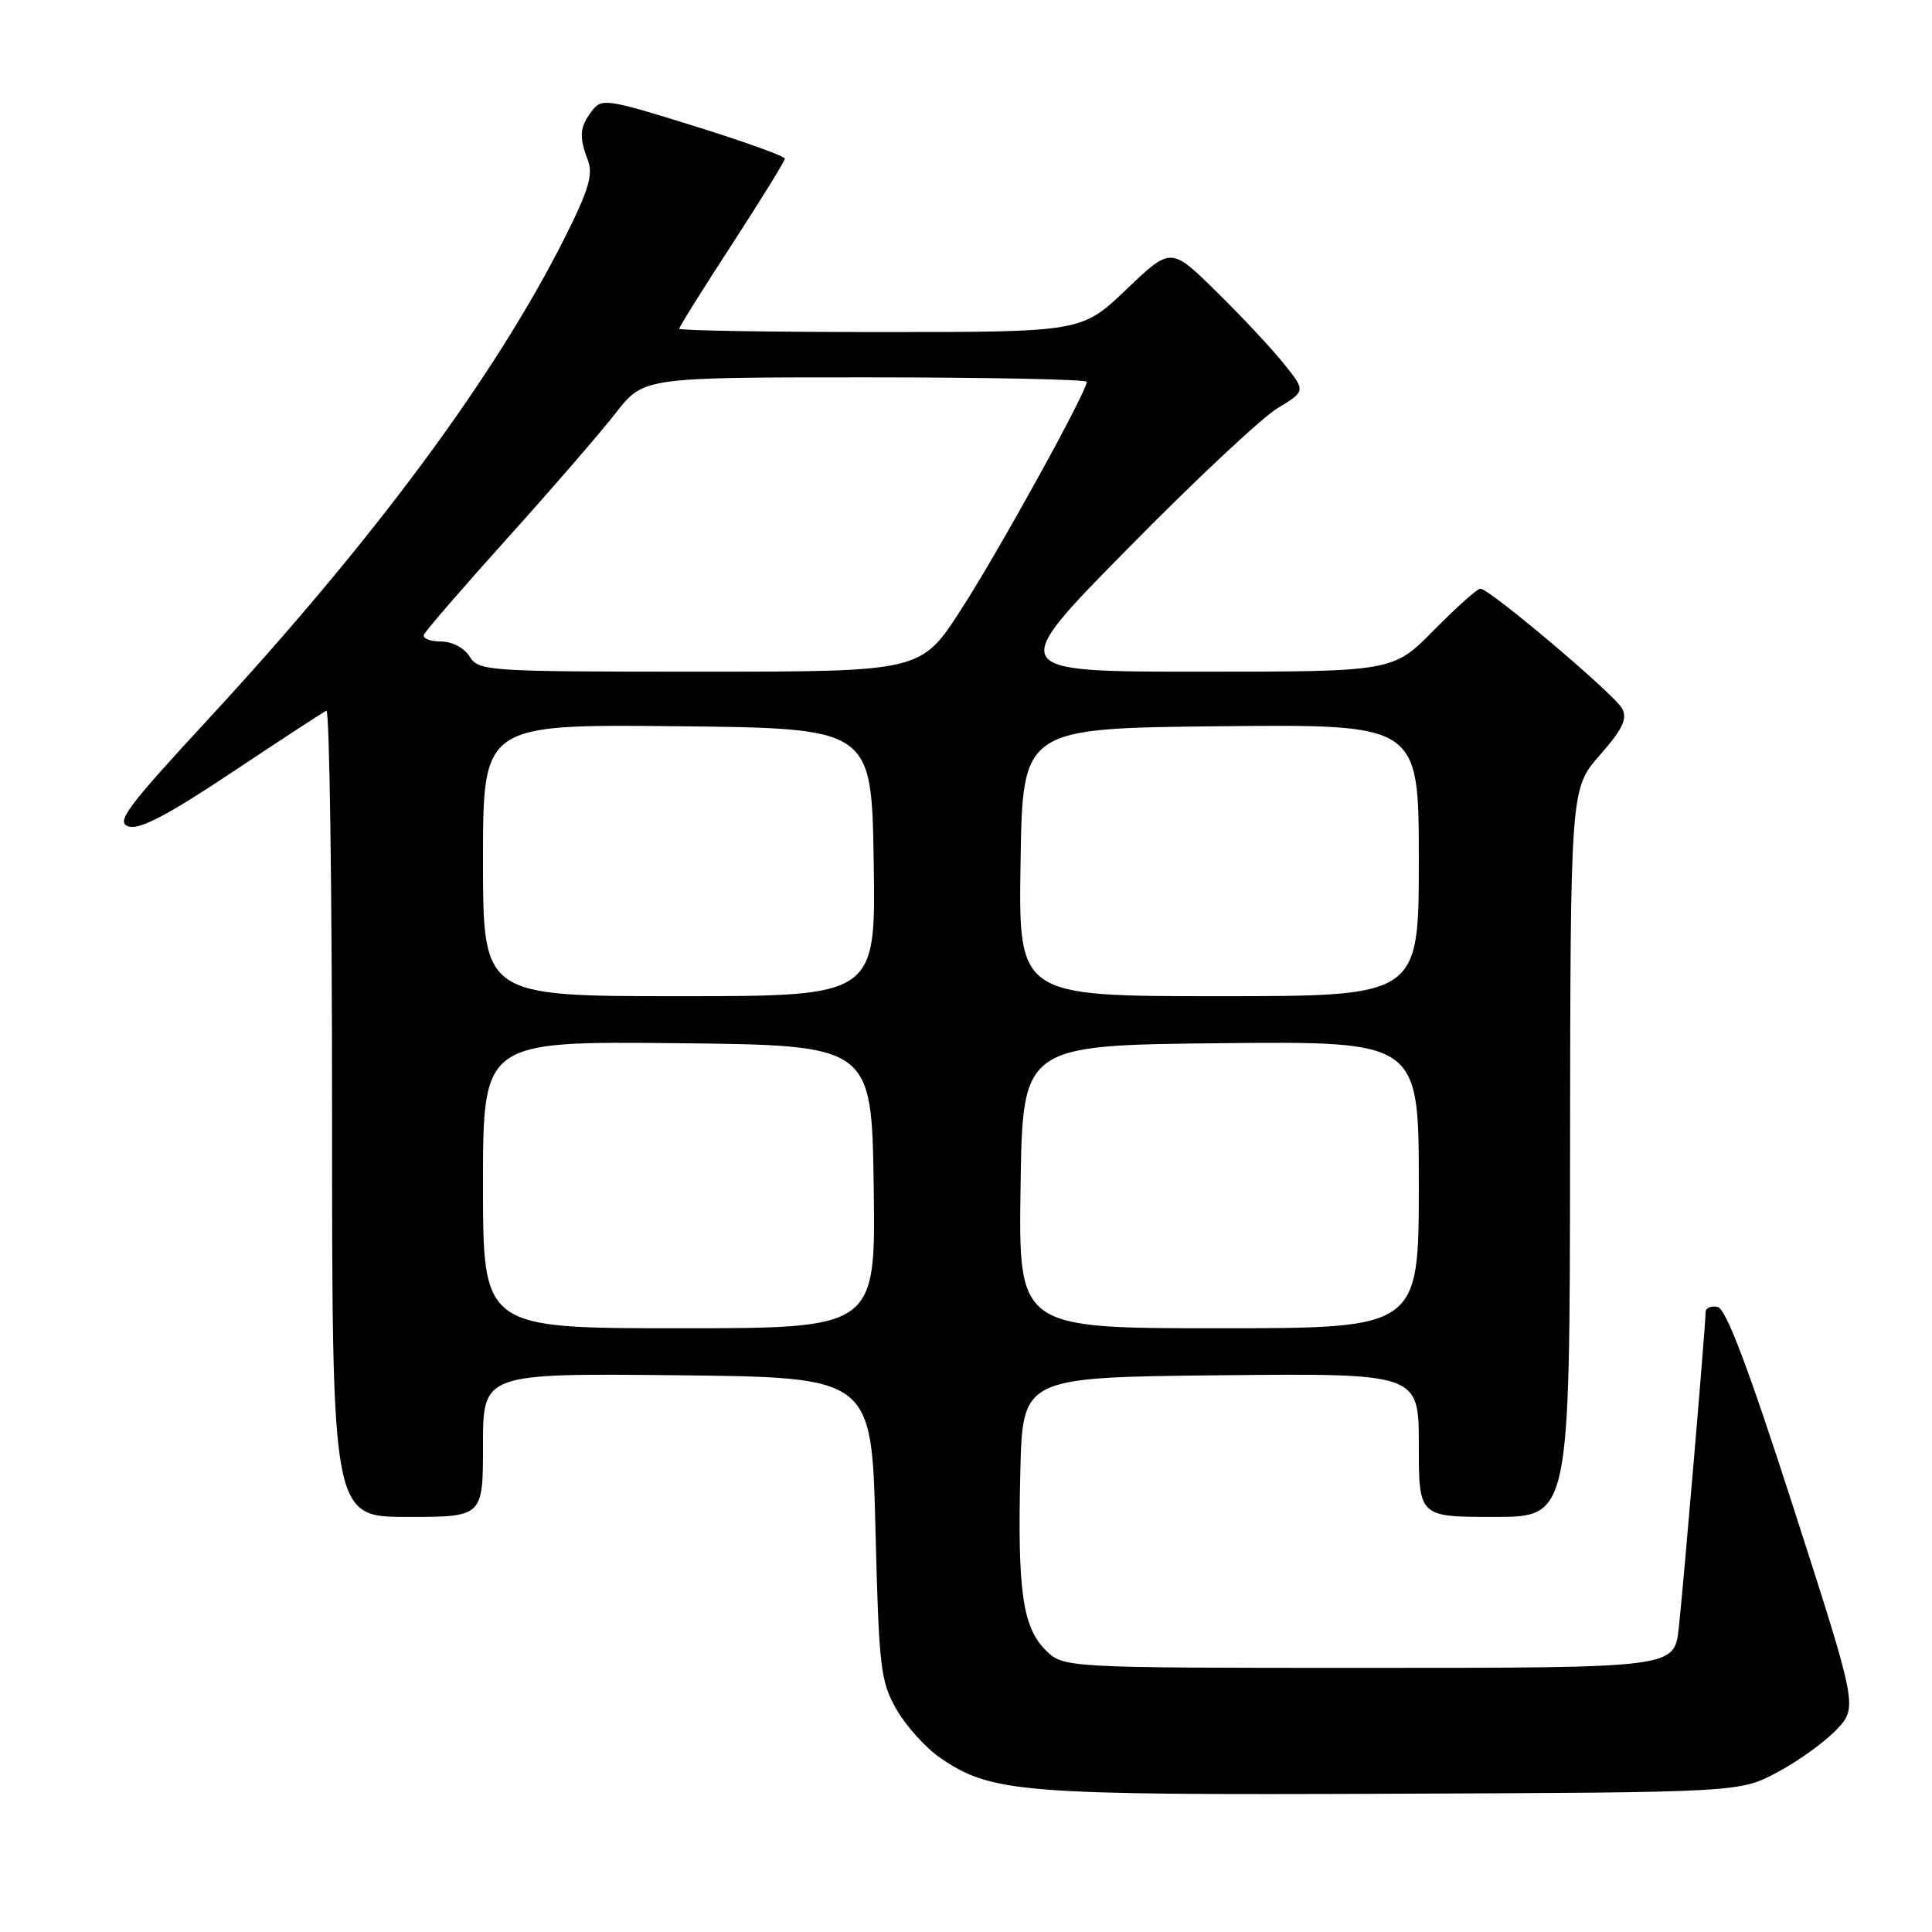 <?xml version="1.0" encoding="UTF-8" standalone="no"?>
<!DOCTYPE svg PUBLIC "-//W3C//DTD SVG 1.1//EN" "http://www.w3.org/Graphics/SVG/1.1/DTD/svg11.dtd" >
<svg xmlns="http://www.w3.org/2000/svg" xmlns:xlink="http://www.w3.org/1999/xlink" version="1.1" viewBox="0 0 256 256">
 <g >
 <path fill="currentColor"
d=" M 235.50 234.84 C 238.25 233.38 241.77 230.84 243.33 229.21 C 246.16 226.22 246.16 226.22 237.67 199.86 C 231.67 181.24 228.71 173.41 227.59 173.18 C 226.71 173.00 226.00 173.31 226.00 173.88 C 226.00 175.60 223.06 210.16 222.44 215.75 C 221.86 221.00 221.86 221.00 181.38 221.00 C 140.91 221.00 140.91 221.00 138.53 218.63 C 135.50 215.59 134.81 210.75 135.20 195.00 C 135.50 182.50 135.50 182.50 161.75 182.23 C 188.00 181.97 188.00 181.97 188.00 191.48 C 188.00 201.00 188.00 201.00 198.00 201.00 C 208.00 201.00 208.00 201.00 208.04 152.75 C 208.09 104.50 208.09 104.50 211.98 100.07 C 215.02 96.60 215.67 95.24 214.93 93.87 C 213.93 92.00 197.36 78.00 196.15 78.00 C 195.75 78.00 192.99 80.47 190.00 83.50 C 184.57 89.00 184.57 89.00 158.97 89.00 C 133.37 89.00 133.37 89.00 149.44 72.69 C 158.27 63.71 167.19 55.35 169.26 54.10 C 173.03 51.82 173.03 51.82 170.09 48.16 C 168.48 46.15 164.45 41.85 161.15 38.61 C 155.15 32.71 155.15 32.71 149.24 38.36 C 143.32 44.00 143.32 44.00 116.66 44.00 C 102.00 44.00 90.00 43.80 90.00 43.56 C 90.00 43.31 93.15 38.27 97.00 32.36 C 100.85 26.44 104.00 21.34 104.00 21.02 C 104.00 20.70 98.55 18.74 91.89 16.67 C 80.39 13.09 79.72 12.99 78.43 14.70 C 76.80 16.85 76.70 18.09 77.90 21.24 C 78.62 23.13 77.99 25.23 74.80 31.56 C 65.55 49.92 49.57 71.50 27.69 95.19 C 16.77 107.00 15.31 108.96 17.04 109.51 C 18.49 109.97 22.22 108.02 30.77 102.32 C 37.22 98.02 42.84 94.35 43.25 94.17 C 43.66 93.98 44.00 117.95 44.00 147.42 C 44.00 201.00 44.00 201.00 54.00 201.00 C 64.00 201.00 64.00 201.00 64.00 191.48 C 64.00 181.97 64.00 181.97 89.75 182.23 C 115.50 182.50 115.50 182.50 116.00 202.50 C 116.46 221.05 116.67 222.79 118.80 226.52 C 120.07 228.73 122.67 231.61 124.58 232.92 C 131.38 237.58 135.22 237.88 184.50 237.68 C 230.50 237.50 230.50 237.50 235.50 234.84 Z  M 64.00 156.98 C 64.00 137.97 64.00 137.97 89.75 138.23 C 115.50 138.50 115.50 138.50 115.77 157.25 C 116.04 176.00 116.04 176.00 90.02 176.00 C 64.00 176.00 64.00 176.00 64.00 156.98 Z  M 135.23 157.25 C 135.50 138.50 135.50 138.50 161.75 138.23 C 188.00 137.97 188.00 137.97 188.00 156.98 C 188.00 176.00 188.00 176.00 161.48 176.00 C 134.96 176.00 134.96 176.00 135.23 157.25 Z  M 64.00 113.98 C 64.00 95.97 64.00 95.97 89.75 96.23 C 115.50 96.50 115.50 96.50 115.77 114.25 C 116.05 132.00 116.05 132.00 90.02 132.00 C 64.00 132.00 64.00 132.00 64.00 113.98 Z  M 135.23 114.25 C 135.50 96.50 135.50 96.50 161.75 96.23 C 188.00 95.97 188.00 95.97 188.00 113.98 C 188.00 132.00 188.00 132.00 161.48 132.00 C 134.95 132.00 134.95 132.00 135.23 114.25 Z  M 62.23 87.00 C 61.51 85.84 59.90 85.00 58.41 85.00 C 56.99 85.00 55.98 84.60 56.17 84.11 C 56.35 83.63 61.31 77.89 67.19 71.36 C 73.06 64.84 79.54 57.36 81.57 54.75 C 85.27 50.00 85.27 50.00 114.63 50.00 C 130.79 50.00 144.00 50.27 144.00 50.60 C 144.00 51.91 132.38 72.98 127.36 80.75 C 122.04 89.00 122.04 89.00 92.76 89.00 C 64.56 89.00 63.43 88.93 62.23 87.00 Z "/>
</g>
</svg>